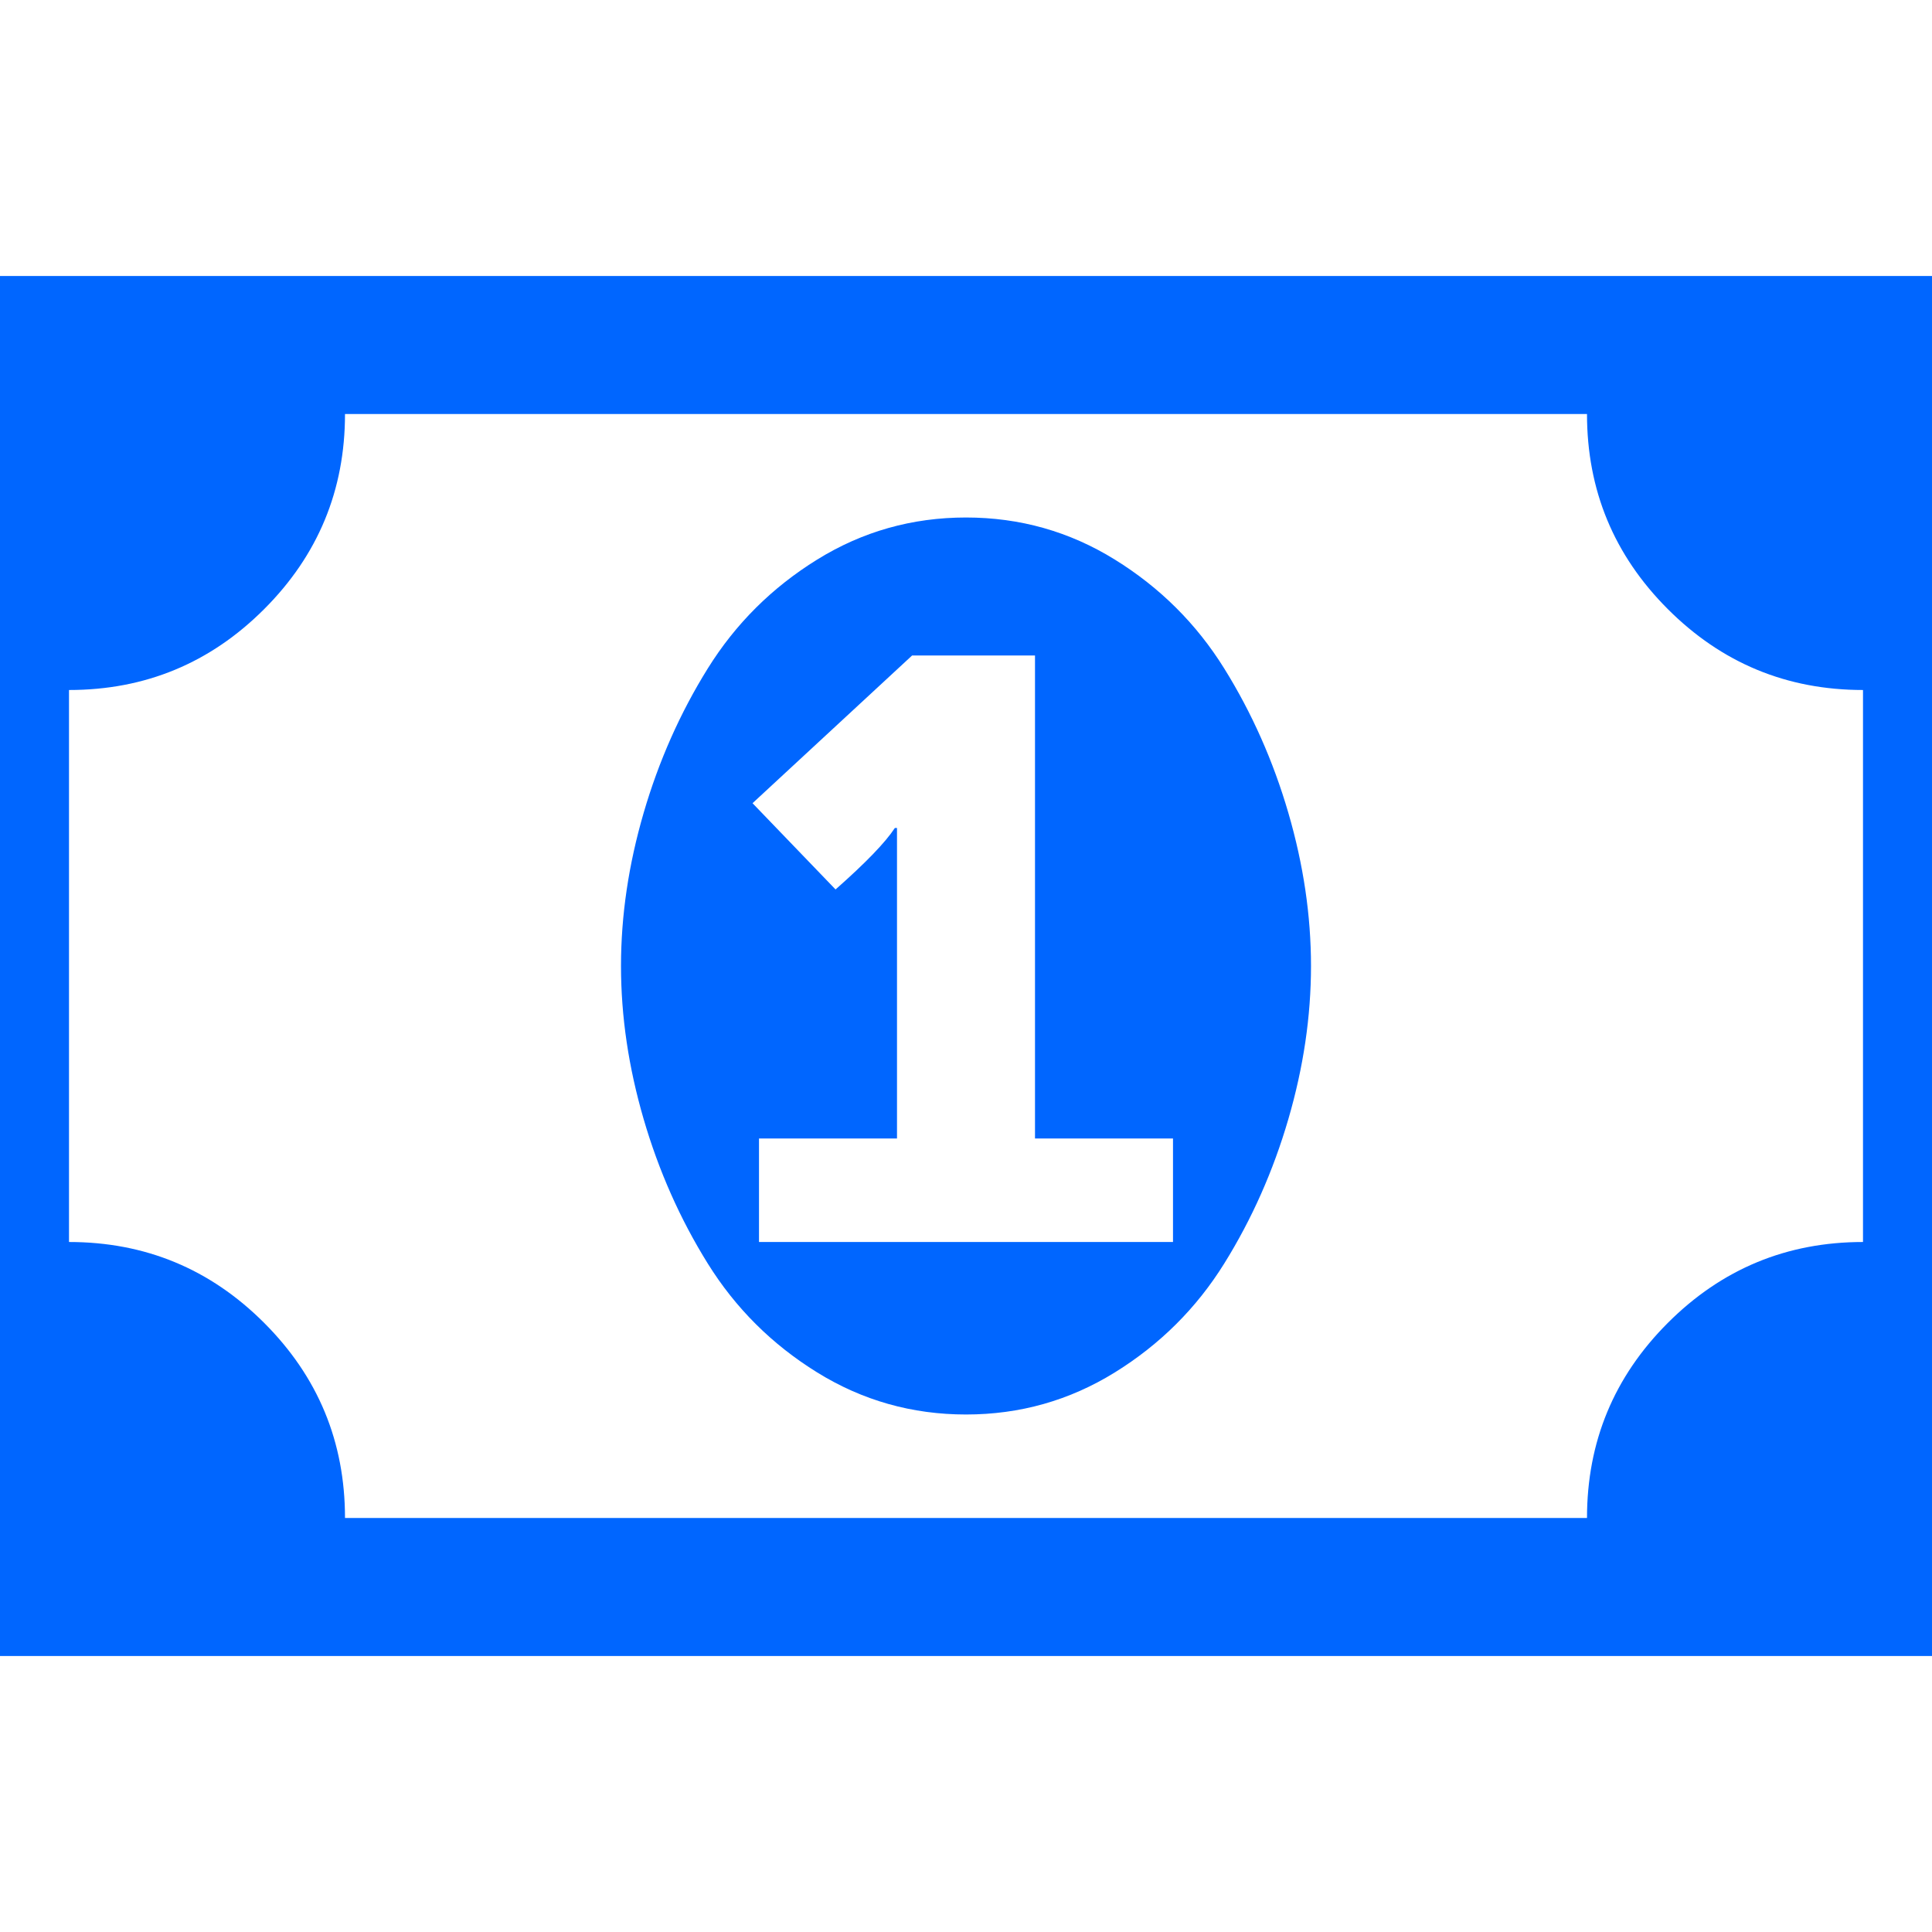 <?xml version="1.0" encoding="utf-8"?>
<!-- Generator: Adobe Illustrator 21.1.0, SVG Export Plug-In . SVG Version: 6.00 Build 0)  -->
<svg version="1.1" id="Layer_1" xmlns="http://www.w3.org/2000/svg" xmlns:xlink="http://www.w3.org/1999/xlink" x="0px" y="0px"
	 viewBox="0 0 1792 1792" style="enable-background:new 0 0 1792 1792;" xml:space="preserve">
<style type="text/css">
	.st0{fill:#0066FF;}
</style>
<path class="st0" d="M704,1152h384v-96H960V608H846L698,745l77,80c28-24.7,46.3-43.7,55-57h2v288H704V1152z M1216,896
	c0,46.7-7,94-21,142s-33.8,92.7-59.5,134s-59.5,75-101.5,101s-88,39-138,39s-96-13-138-39s-75.8-59.7-101.5-101s-45.5-86-59.5-134
	s-21-95.3-21-142s7-94,21-142s33.8-92.7,59.5-134S716,545,758,519s88-39,138-39s96,13,138,39s75.8,59.7,101.5,101s45.5,86,59.5,134
	S1216,849.3,1216,896z M1728,1152V640c-70.7,0-131-25-181-75s-75-110.3-75-181H320c0,70.7-25,131-75,181s-110.3,75-181,75v512
	c70.7,0,131,25,181,75s75,110.3,75,181h1152c0-70.7,25-131,75-181S1657.3,1152,1728,1152z M1856,320v1152c0,17.3-6.3,32.3-19,45
	s-27.7,19-45,19H0c-17.3,0-32.3-6.3-45-19s-19-27.7-19-45V320c0-17.3,6.3-32.3,19-45s27.7-19,45-19h1792c17.3,0,32.3,6.3,45,19
	S1856,302.7,1856,320z"/>
</svg>
